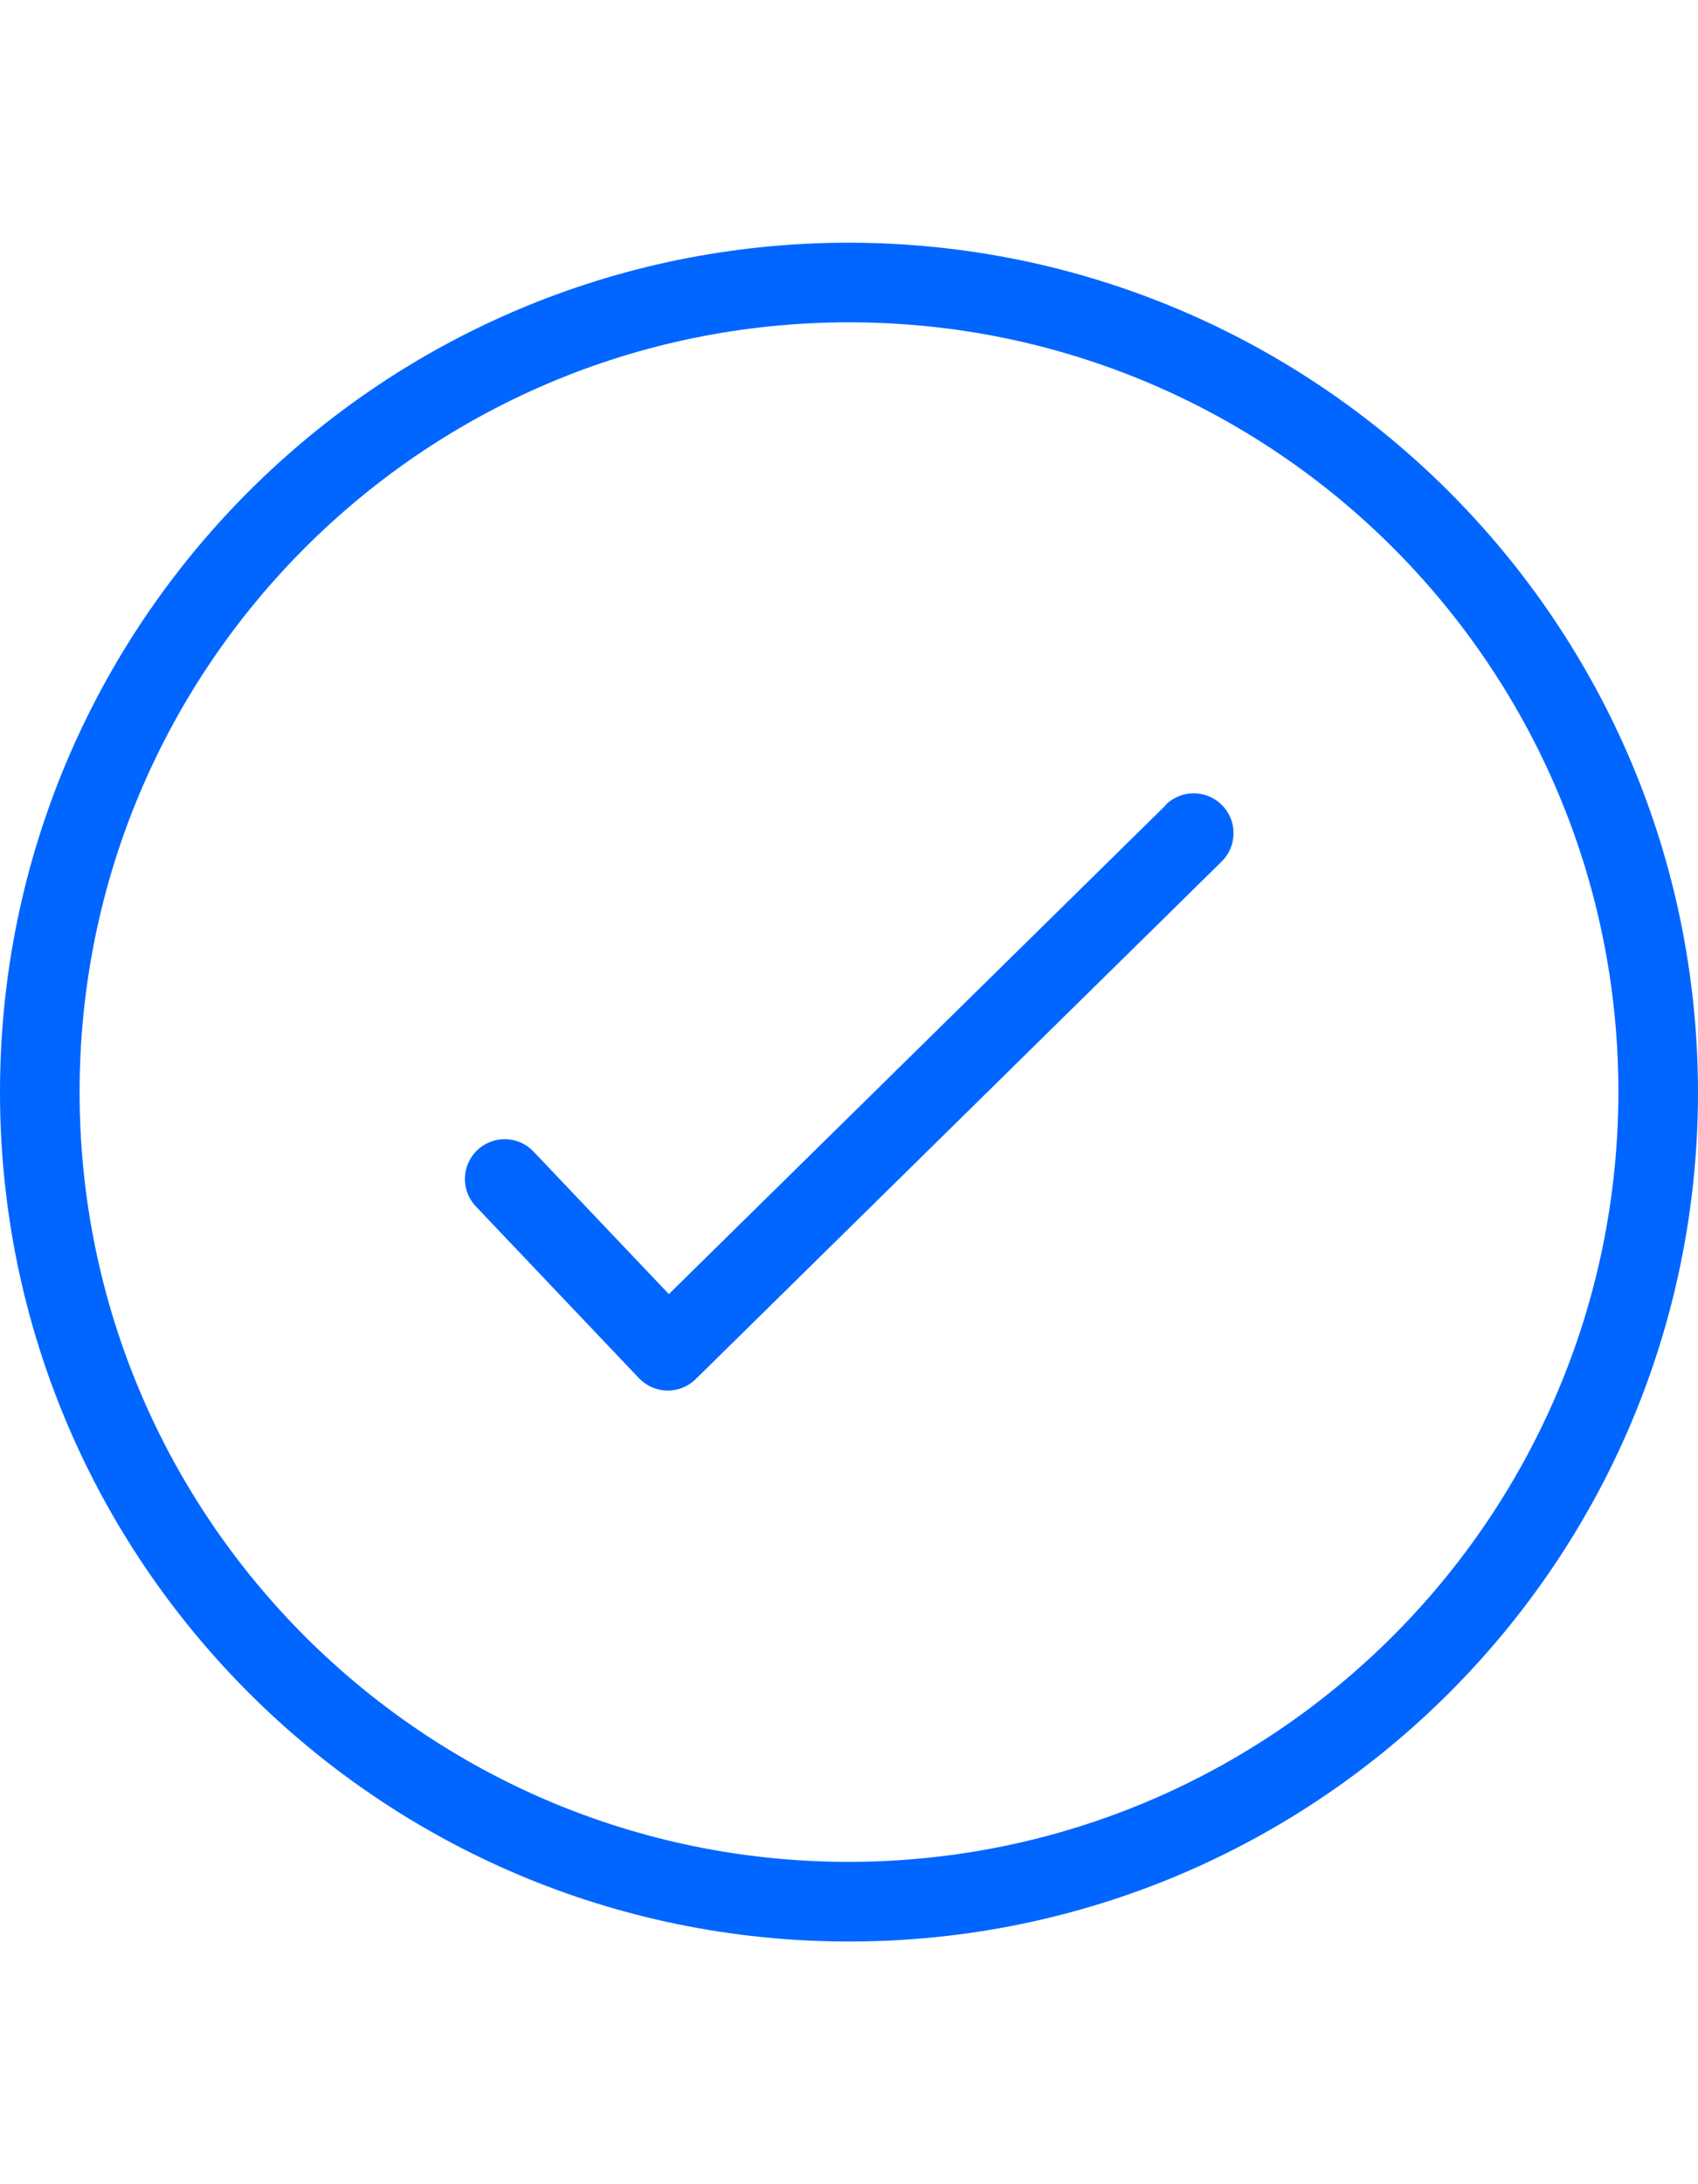 <?xml version="1.0" encoding="utf-8"?>
<!-- Generator: Adobe Illustrator 16.0.0, SVG Export Plug-In . SVG Version: 6.00 Build 0)  -->
<!DOCTYPE svg PUBLIC "-//W3C//DTD SVG 1.1//EN" "http://www.w3.org/Graphics/SVG/1.1/DTD/svg11.dtd">
<svg version="1.1" id="Livello_1" xmlns="http://www.w3.org/2000/svg" xmlns:xlink="http://www.w3.org/1999/xlink" x="0px" y="0px"
	 width="1400px" height="1800px" viewBox="0 0 1400 1800" enable-background="new 0 0 1400 1800" xml:space="preserve">
<title></title>
<path fill="#0066FF" d="M700,200C313.401,200,0,513.4,0,900s313.4,700,700,700c386.599,0,700-313.4,700-700
	C1399.577,513.575,1086.424,200.422,700,200z M700,1534.375c-350.356,0-634.375-284.02-634.375-634.375S349.644,265.625,700,265.625
	c350.355,0,634.375,284.02,634.375,634.375C1333.953,1250.181,1050.181,1533.953,700,1534.375z"/>
<path fill="#0066FF" d="M961.406,663.313l-409.938,403.156L439.36,948.453c-12.789-12.84-33.564-12.881-46.404-0.093
	c-12.407,12.357-12.924,32.28-1.174,45.265l135.078,142.188c6.057,6.356,14.408,10.021,23.187,10.172h0.547
	c8.593-0.007,16.84-3.385,22.969-9.406l433.673-426.563c12.927-12.716,13.098-33.503,0.383-46.43
	c-12.716-12.927-33.503-13.099-46.43-0.383L961.406,663.313z"/>
</svg>
